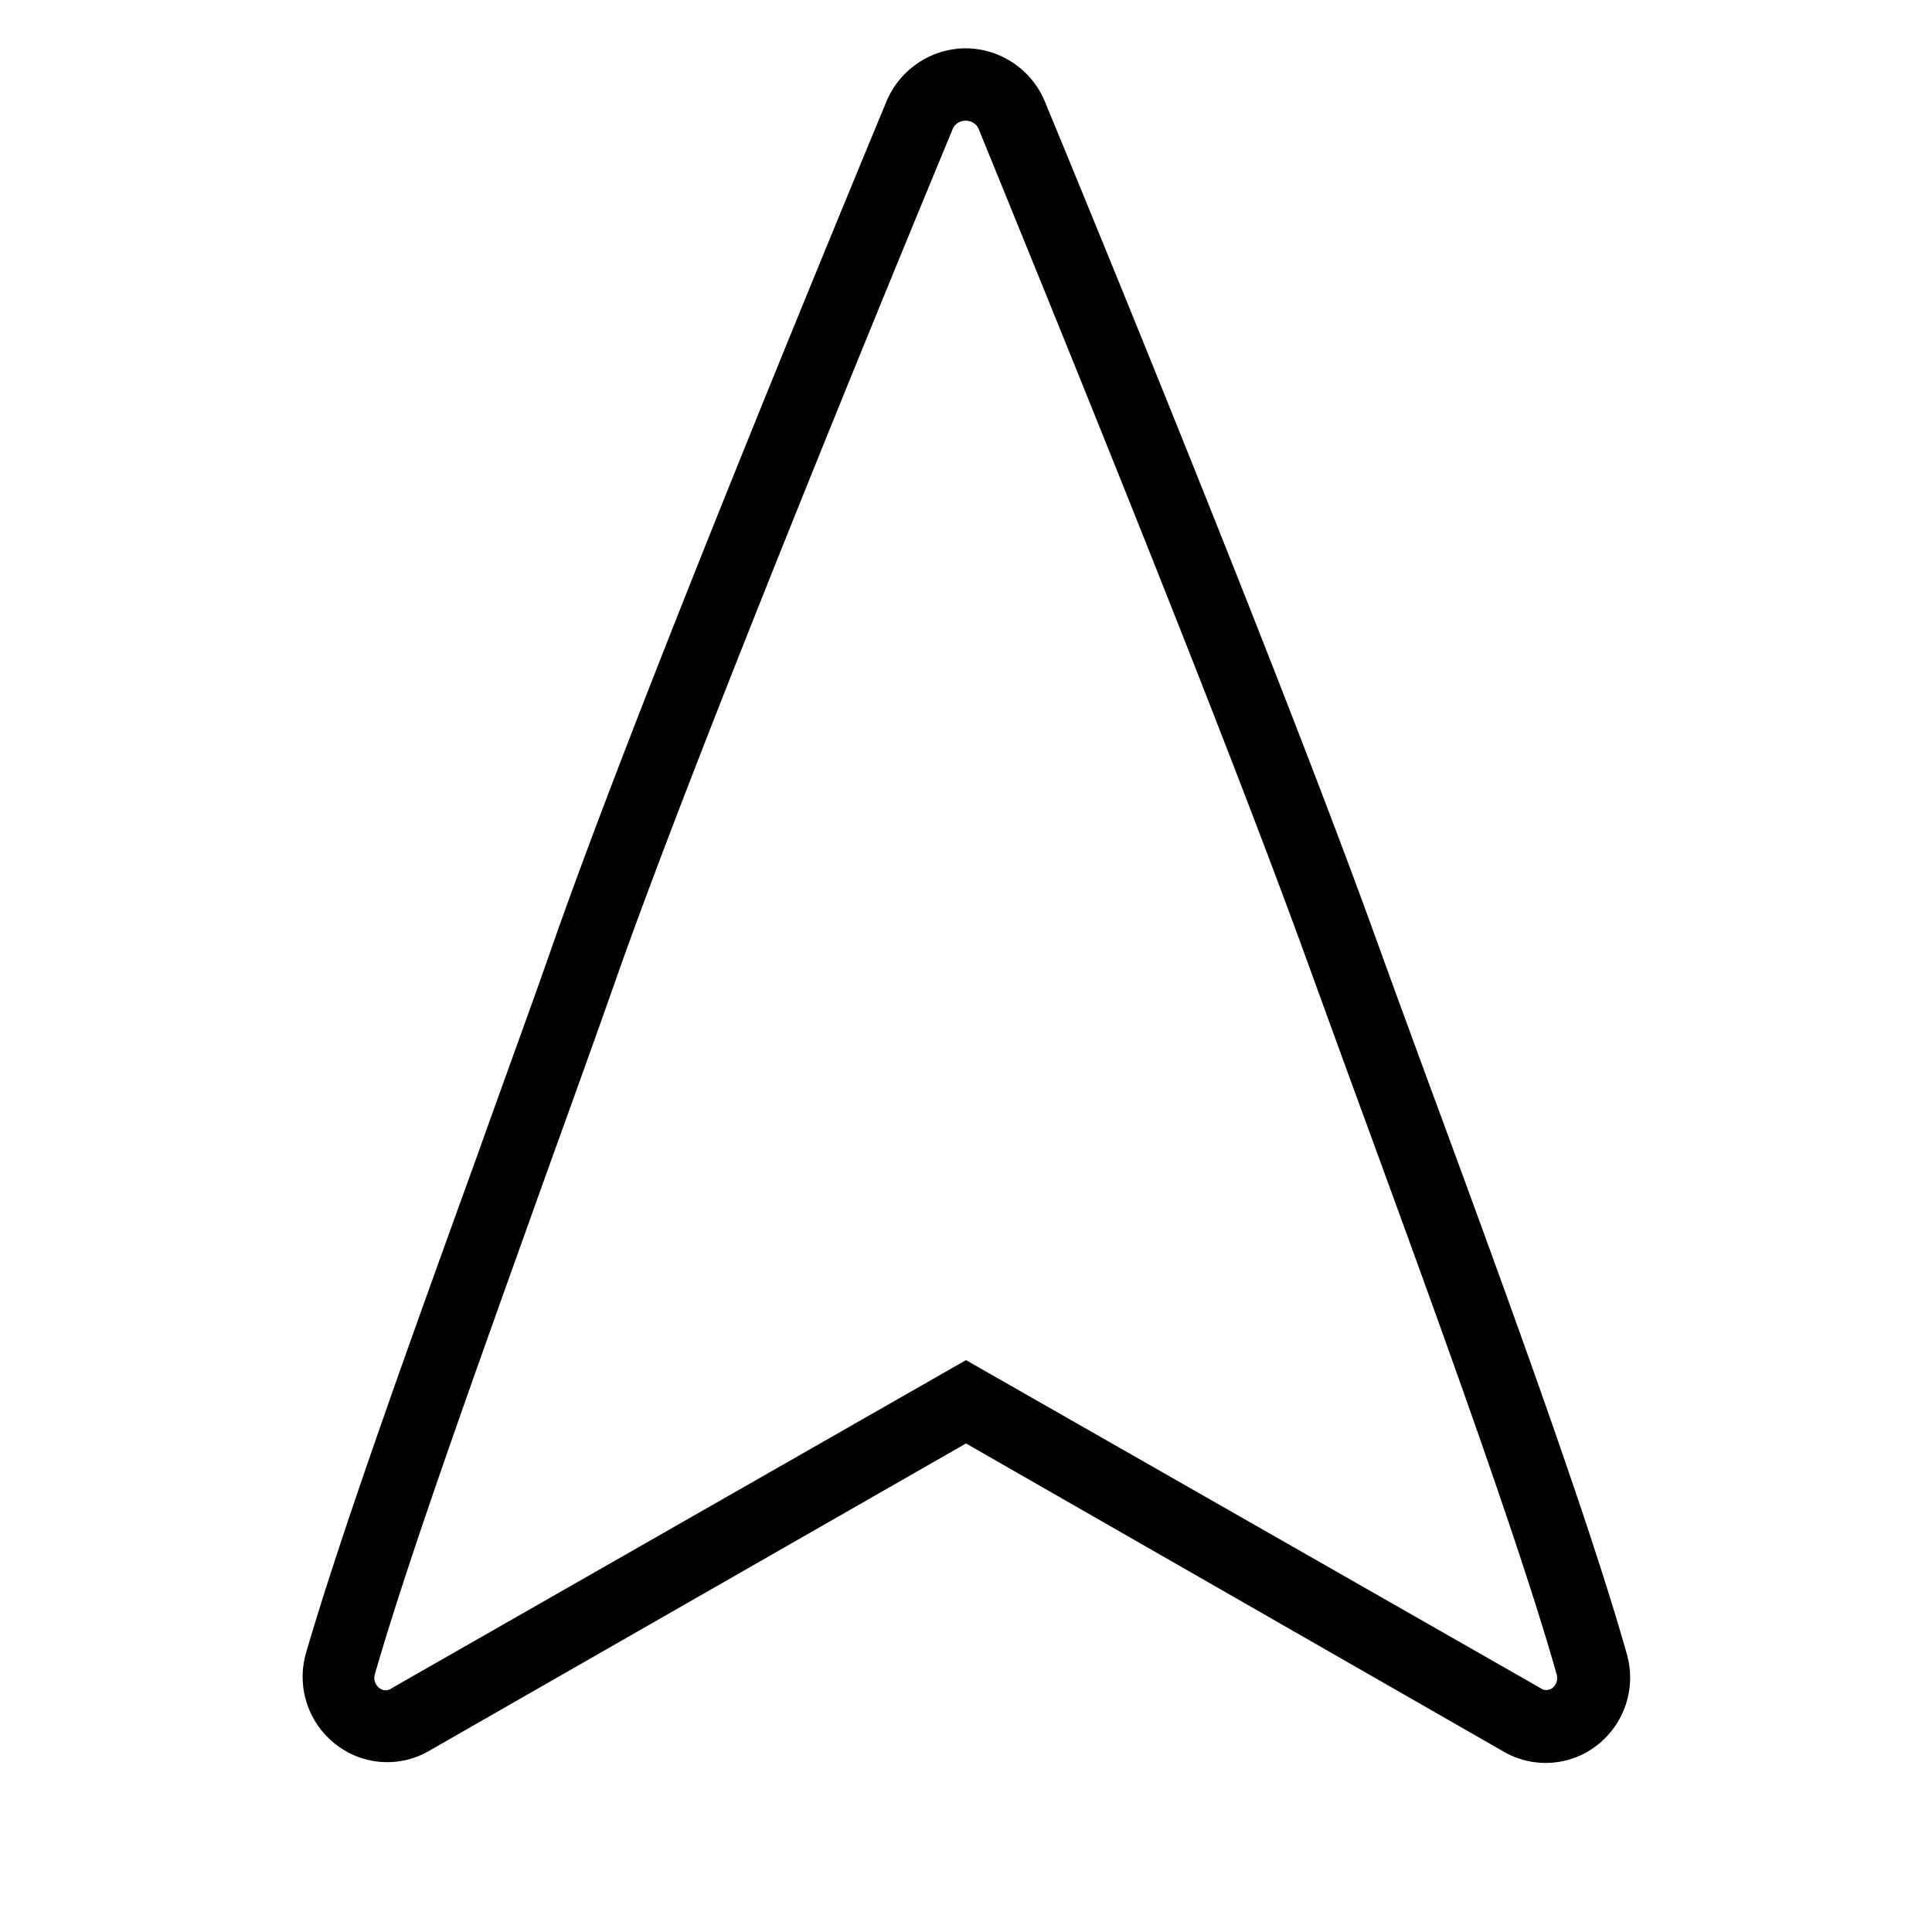 <svg id="Icons" xmlns="http://www.w3.org/2000/svg" viewBox="0 0 80 80"><title>VW_Icon_Navigation_L</title><path d="M67.36,68.48C65.74,62.74,62.17,53,59,44.41c-.7-1.91-1.38-3.76-2-5.48C53.5,29.24,46.9,13,43.28,4.24A3.57,3.57,0,0,0,40,2h0a3.58,3.58,0,0,0-3.31,2.24c-3.82,9.22-10.69,26-13.79,34.84-.89,2.56-2,5.57-3.12,8.72-2.64,7.29-5.63,15.56-7.1,20.62a3.54,3.54,0,0,0,1.21,3.8,3.45,3.45,0,0,0,3.86.29L40,59.77,62.28,72.54a3.46,3.46,0,0,0,3.86-.28A3.55,3.55,0,0,0,67.36,68.48Zm-3.07,1.41a.42.42,0,0,1-.52,0L40,56.32,16.23,69.9a.42.42,0,0,1-.52,0,.53.53,0,0,1-.18-.6c1.44-5,4.41-13.19,7-20.44,1.14-3.16,2.23-6.18,3.13-8.75C28.9,31,36.36,12.79,39.43,5.39A.57.57,0,0,1,40,5h0a.57.57,0,0,1,.54.38C44.12,14.16,50.7,30.32,54.2,40c.63,1.73,1.3,3.58,2,5.49,3.13,8.55,6.67,18.23,8.26,23.85A.53.53,0,0,1,64.29,69.89Z"/></svg>